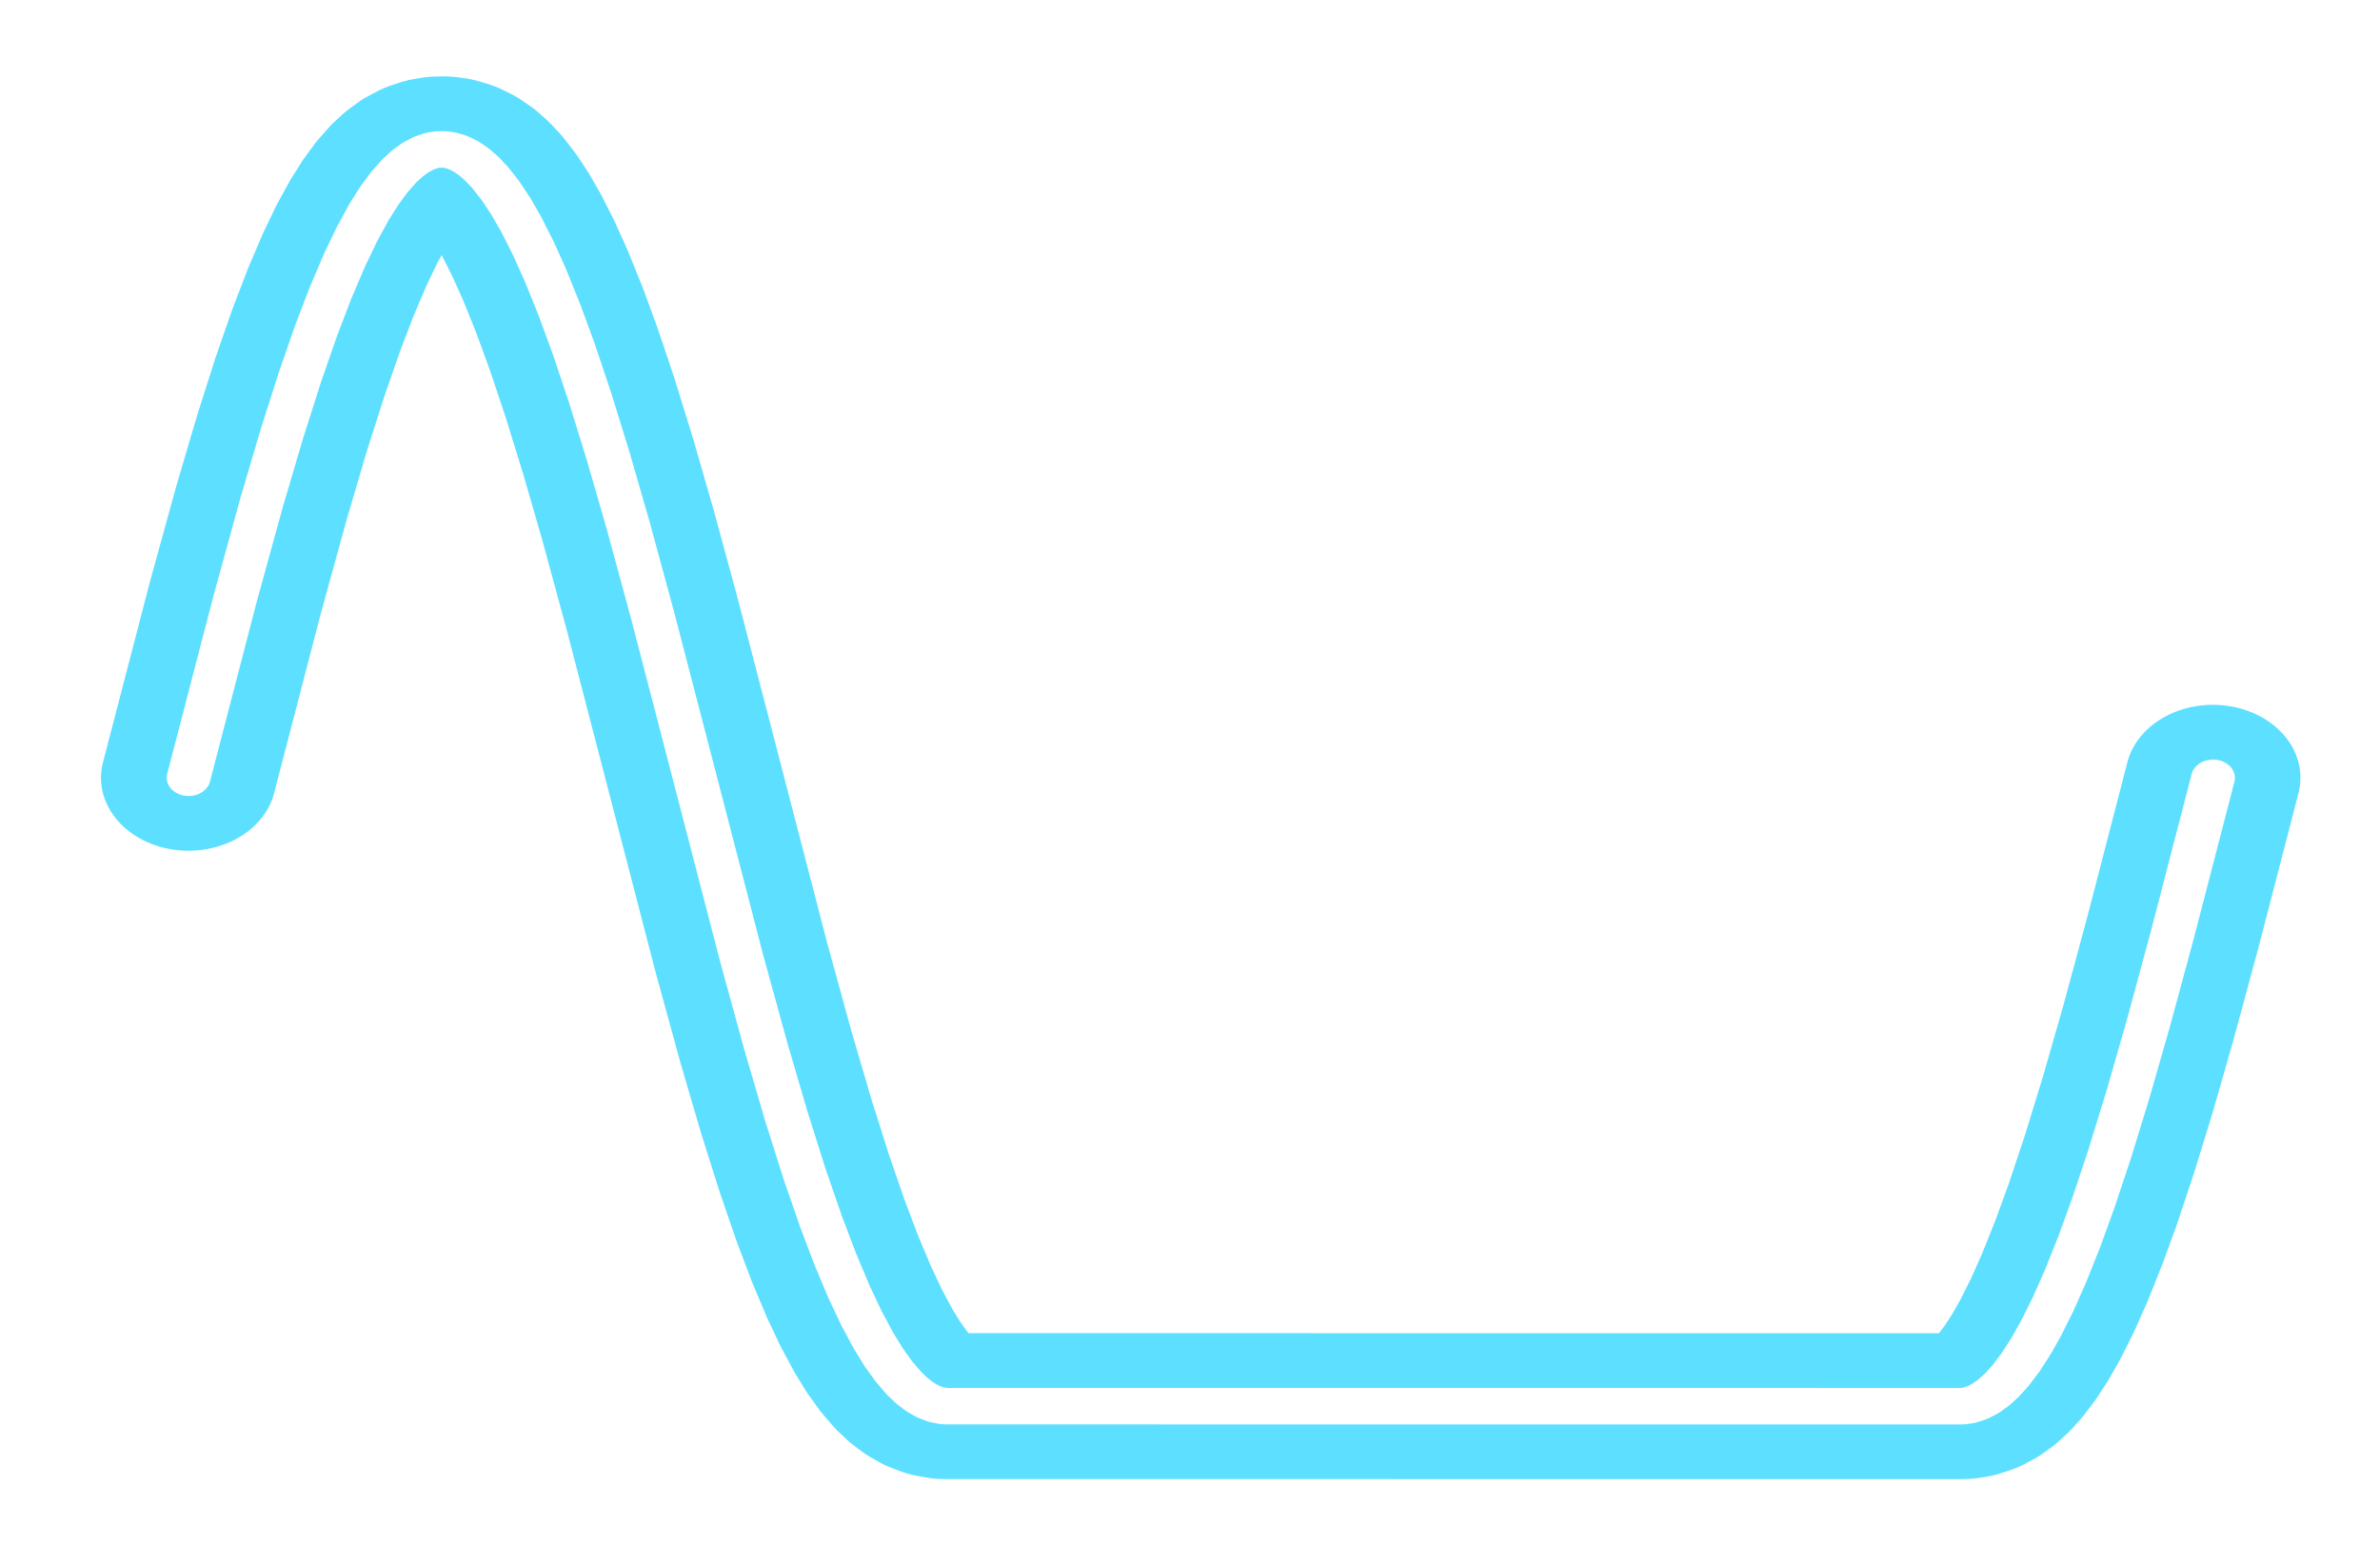 <?xml version="1.0" encoding="UTF-8" standalone="no"?>
<!-- Created with Inkscape (http://www.inkscape.org/) -->

<svg
   width="21.019mm"
   height="13.826mm"
   viewBox="0 0 21.019 13.826"
   version="1.1"
   id="svg1"
   inkscape:version="1.3.2 (091e20e, 2023-11-25, custom)"
   sodipodi:docname="hold_down_s.svg"
   xmlns:inkscape="http://www.inkscape.org/namespaces/inkscape"
   xmlns:sodipodi="http://sodipodi.sourceforge.net/DTD/sodipodi-0.dtd"
   xmlns="http://www.w3.org/2000/svg"
   xmlns:svg="http://www.w3.org/2000/svg">
  <sodipodi:namedview
     id="namedview1"
     pagecolor="#ffffff"
     bordercolor="#000000"
     borderopacity="0.25"
     inkscape:showpageshadow="2"
     inkscape:pageopacity="0.0"
     inkscape:pagecheckerboard="0"
     inkscape:deskcolor="#d1d1d1"
     inkscape:document-units="mm"
     inkscape:zoom="2.8044052"
     inkscape:cx="-41.185204"
     inkscape:cy="40.115459"
     inkscape:window-width="1920"
     inkscape:window-height="1001"
     inkscape:window-x="-9"
     inkscape:window-y="-9"
     inkscape:window-maximized="1"
     inkscape:current-layer="layer1" />
  <defs
     id="defs1">
    <clipPath
       id="p9b991f9323-9-9">
      <rect
         x="57.6"
         y="41.472"
         width="357.12"
         height="266.112"
         id="rect37-2-8" />
    </clipPath>
    <clipPath
       id="p46a843d1e2-1">
      <rect
         x="57.6"
         y="41.472"
         width="357.12"
         height="266.112"
         id="rect70-4" />
    </clipPath>
    <clipPath
       id="p46a843d1e2-7">
      <rect
         x="57.6"
         y="41.472"
         width="357.12"
         height="266.112"
         id="rect70-5" />
    </clipPath>
    <clipPath
       id="p46a843d1e2">
      <rect
         x="57.6"
         y="41.472"
         width="357.12"
         height="266.112"
         id="rect70" />
    </clipPath>
    <clipPath
       id="p46a843d1e2-38">
      <rect
         x="57.6"
         y="41.472"
         width="357.12"
         height="266.112"
         id="rect70-30" />
    </clipPath>
    <clipPath
       id="p46a843d1e2-38-1">
      <rect
         x="57.6"
         y="41.472"
         width="357.12"
         height="266.112"
         id="rect70-30-3" />
    </clipPath>
    <clipPath
       id="p46a843d1e2-38-1-9">
      <rect
         x="57.6"
         y="41.472"
         width="357.12"
         height="266.112"
         id="rect70-30-3-5" />
    </clipPath>
    <clipPath
       id="p46a843d1e2-3">
      <rect
         x="57.6"
         y="41.472"
         width="357.12"
         height="266.112"
         id="rect70-3" />
    </clipPath>
    <clipPath
       id="p46a843d1e2-38-1-1">
      <rect
         x="57.6"
         y="41.472"
         width="357.12"
         height="266.112"
         id="rect70-30-3-7" />
    </clipPath>
    <clipPath
       id="p46a843d1e2-38-1-9-9">
      <rect
         x="57.6"
         y="41.472"
         width="357.12"
         height="266.112"
         id="rect70-30-3-5-2" />
    </clipPath>
    <clipPath
       id="p46a843d1e2-3-4">
      <rect
         x="57.6"
         y="41.472"
         width="357.12"
         height="266.112"
         id="rect70-3-1" />
    </clipPath>
    <filter
       inkscape:collect="always"
       style="color-interpolation-filters:sRGB"
       id="filter7"
       x="-0.043"
       y="-0.056"
       width="1.086"
       height="1.112">
      <feGaussianBlur
         inkscape:collect="always"
         stdDeviation="6.324"
         id="feGaussianBlur7" />
    </filter>
    <clipPath
       id="p46a843d1e2-3-5">
      <rect
         x="57.6"
         y="41.472"
         width="357.12"
         height="266.112"
         id="rect70-3-3" />
    </clipPath>
    <clipPath
       id="p46a843d1e2-3-7">
      <rect
         x="57.6"
         y="41.472"
         width="357.12"
         height="266.112"
         id="rect70-3-4" />
    </clipPath>
    <filter
       inkscape:collect="always"
       style="color-interpolation-filters:sRGB"
       id="filter6"
       x="-0.021"
       y="-0.029"
       width="1.043"
       height="1.058">
      <feGaussianBlur
         inkscape:collect="always"
         stdDeviation="1.44"
         id="feGaussianBlur6" />
    </filter>
  </defs>
  <g
     inkscape:label="Calque 1"
     inkscape:groupmode="layer"
     id="layer1"
     transform="translate(-130.175,-131.233)">
    <g
       id="group_holddown_blur"
       style="stroke-linecap:butt;stroke-linejoin:round"
       transform="matrix(0.353,0,0,0.353,51.988,159.735)">
      <path
         style="color:#000000;fill:#5ddfff;stroke-width:28.077;stroke-linecap:round;stroke-linejoin:round;stroke-dasharray:none;filter:url(#filter7)"
         d="m 114.471,39.545 -0.975,0.021 a 14.04,14.04 0 0 0 -2.428,0.266 l -0.975,0.193 a 14.04,14.04 0 0 0 -2.525,0.756 l -1.301,0.525 a 14.04,14.04 0 0 0 -2.291,1.182 l -1.301,0.83 a 14.04,14.04 0 0 0 -1.664,1.246 l -1.301,1.131 a 14.04,14.04 0 0 0 -1.172,1.148 l -1.301,1.432 a 14.04,14.04 0 0 0 -0.908,1.109 l -1.625,2.205 a 14.04,14.04 0 0 0 -0.676,1.006 l -1.625,2.658 a 14.04,14.04 0 0 0 -0.457,0.807 l -1.625,3.1 a 14.04,14.04 0 0 0 -0.346,0.705 l -1.949,4.287 a 14.04,14.04 0 0 0 -0.258,0.605 l -1.951,4.883 A 14.04,14.04 0 0 0 85.625,70.152 l -2.273,6.412 a 14.04,14.04 0 0 0 -0.145,0.43 l -2.275,7.135 a 14.04,14.04 0 0 0 -0.109,0.355 l -2.6,8.967 a 14.04,14.04 0 0 0 -0.084,0.307 l -2.926,11.018 a 14.04,14.04 0 0 0 -0.064,0.252 l -3.25,13.229 a 14.04,14.04 0 0 0 -0.049,0.209 L 67.625,136.879 a 14.04,14.04 0 0 0 -0.037,0.168 l -7.475,34.51 A 14.038,14.038 0 0 0 70.861,188.248 14.038,14.038 0 0 0 87.553,177.5 l 7.457,-34.426 4.182,-18.225 3.191,-12.996 2.852,-10.736 2.504,-8.637 2.148,-6.74 2.107,-5.941 1.727,-4.322 0.705,-1.551 1.611,3.812 1.766,4.701 2.133,6.336 2.168,7.102 2.518,9 2.859,11.088 3.201,13.32 3.865,17.064 5.51,25.443 8.773,40.576 a 14.04,14.04 0 0 0 0.039,0.168 l 3.898,17.021 a 14.04,14.04 0 0 0 0.047,0.197 l 3.25,13.297 a 14.04,14.04 0 0 0 0.062,0.246 l 2.926,11.094 a 14.04,14.04 0 0 0 0.082,0.299 l 2.6,9.045 a 14.04,14.04 0 0 0 0.104,0.346 l 2.275,7.209 a 14.04,14.04 0 0 0 0.139,0.418 l 2.275,6.492 a 14.04,14.04 0 0 0 0.186,0.498 l 1.949,4.955 a 14.04,14.04 0 0 0 0.246,0.586 l 1.951,4.363 a 14.04,14.04 0 0 0 0.326,0.684 l 1.625,3.166 a 14.04,14.04 0 0 0 0.434,0.779 l 1.625,2.725 a 14.04,14.04 0 0 0 0.637,0.975 l 1.625,2.273 a 14.04,14.04 0 0 0 0.85,1.074 l 1.301,1.488 a 14.04,14.04 0 0 0 1.098,1.121 l 1.299,1.188 a 14.04,14.04 0 0 0 1.562,1.236 l 1.299,0.887 a 14.04,14.04 0 0 0 2.168,1.213 l 1.301,0.584 a 14.04,14.04 0 0 0 2.812,0.918 l 1.301,0.277 a 14.04,14.04 0 0 0 2.93,0.311 c 67.691,0 99.434,0.012 162.488,0.012 a 14.04,14.04 0 0 0 0.311,-0.002 l 0.975,-0.021 a 14.04,14.04 0 0 0 2.426,-0.266 l 0.977,-0.195 a 14.04,14.04 0 0 0 2.525,-0.754 l 1.301,-0.525 a 14.04,14.04 0 0 0 2.291,-1.182 l 1.301,-0.83 a 14.04,14.04 0 0 0 1.664,-1.246 l 1.301,-1.133 a 14.04,14.04 0 0 0 1.172,-1.148 l 1.301,-1.432 a 14.04,14.04 0 0 0 0.824,-0.994 l 1.299,-1.729 a 14.04,14.04 0 0 0 0.646,-0.936 l 1.625,-2.568 a 14.04,14.04 0 0 0 0.494,-0.842 l 1.625,-3.014 a 14.04,14.04 0 0 0 0.342,-0.676 l 1.625,-3.445 a 14.04,14.04 0 0 0 0.264,-0.596 l 1.949,-4.688 a 14.04,14.04 0 0 0 0.203,-0.516 l 1.949,-5.266 a 14.04,14.04 0 0 0 0.156,-0.439 l 2.273,-6.832 a 14.04,14.04 0 0 0 0.119,-0.371 l 2.275,-7.523 a 14.04,14.04 0 0 0 0.09,-0.311 l 2.6,-9.369 a 14.04,14.04 0 0 0 0.07,-0.268 l 2.926,-11.412 a 14.04,14.04 0 0 0 0.055,-0.219 l 3.25,-13.59 a 14.04,14.04 0 0 0 0.039,-0.174 l 3.9,-17.273 a 14.04,14.04 0 0 0 0.027,-0.127 l 5.85,-27.068 a 14.04,14.04 0 0 0 0.008,-0.031 l 0.65,-3.043 a 14.038,14.038 0 0 0 -10.797,-16.662 14.038,14.038 0 0 0 -16.662,10.797 l -0.646,3.025 -5.832,26.99 -3.865,17.123 -3.203,13.391 -2.861,11.168 -2.52,9.08 -2.172,7.182 -2.141,6.426 -1.771,4.785 -1.719,4.129 -1.324,2.809 -1.213,2.25 -0.939,1.484 c -59.304,-4.5e-4 -92.394,-0.013 -155.617,-0.014 l -0.248,-0.348 -1.1,-1.84 -1.248,-2.434 -1.666,-3.727 -1.734,-4.412 -2.115,-6.033 -2.154,-6.826 -2.506,-8.721 -2.854,-10.82 -3.195,-13.076 -3.857,-16.836 -8.758,-40.494 a 14.04,14.04 0 0 0 0,-0.004 l -5.525,-25.512 a 14.04,14.04 0 0 0 -0.027,-0.129 l -3.9,-17.219 a 14.04,14.04 0 0 0 -0.041,-0.18 l -3.25,-13.523 a 14.04,14.04 0 0 0 -0.057,-0.227 l -2.926,-11.338 a 14.04,14.04 0 0 0 -0.072,-0.275 l -2.602,-9.297 a 14.04,14.04 0 0 0 -0.092,-0.316 l -2.275,-7.453 a 14.04,14.04 0 0 0 -0.123,-0.381 L 144.334,73.25 a 14.04,14.04 0 0 0 -0.162,-0.453 l -1.949,-5.193 a 14.04,14.04 0 0 0 -0.213,-0.533 l -1.949,-4.611 A 14.04,14.04 0 0 0 139.783,61.844 l -1.625,-3.383 a 14.04,14.04 0 0 0 -0.361,-0.697 l -1.623,-2.947 a 14.04,14.04 0 0 0 -0.523,-0.871 l -1.625,-2.5 a 14.04,14.04 0 0 0 -0.688,-0.967 l -1.301,-1.672 A 14.04,14.04 0 0 0 131.158,47.781 l -1.301,-1.377 a 14.04,14.04 0 0 0 -1.254,-1.172 l -1.299,-1.076 a 14.04,14.04 0 0 0 -1.775,-1.25 l -1.299,-0.773 a 14.04,14.04 0 0 0 -2.416,-1.141 l -1.301,-0.469 a 14.04,14.04 0 0 0 -2.613,-0.666 l -0.977,-0.15 a 14.04,14.04 0 0 0 -2.453,-0.162 z"
         id="holddown_blur"
         transform="matrix(0.156,0,0,0.13,214.692,-83.971)" />
      <path
         d="m 73.833,174.528 7.475,-34.51 4.225,-18.413 3.25,-13.228 2.925,-11.017 2.6,-8.967 2.275,-7.134 2.275,-6.412 1.95,-4.883 1.95,-4.287 1.625,-3.1 1.625,-2.658 1.625,-2.204 1.3,-1.431 1.3,-1.132 1.3,-0.83 1.3,-0.526 0.975,-0.194 0.975,-0.022 0.975,0.151 1.3,0.468 1.3,0.773 1.3,1.076 1.3,1.375 1.3,1.672 1.625,2.5 1.625,2.947 1.625,3.382 1.95,4.613 1.95,5.194 2.275,6.754 2.275,7.452 2.6,9.296 2.925,11.34 3.25,13.523 3.9,17.218 5.525,25.511 8.774,40.578 3.9,17.02 3.25,13.298 2.925,11.093 2.6,9.045 2.275,7.209 2.275,6.492 1.95,4.955 1.95,4.363 1.625,3.166 1.625,2.725 1.625,2.273 1.3,1.487 1.3,1.188 1.3,0.887 1.3,0.583 1.3,0.277 c 67.693,0 99.437,0.013 162.49,0.013 l 0.975,-0.021 0.975,-0.194 1.3,-0.526 1.3,-0.83 1.3,-1.132 1.3,-1.431 1.3,-1.727 1.625,-2.568 1.625,-3.013 1.625,-3.446 1.95,-4.687 1.95,-5.264 2.275,-6.831 2.275,-7.523 2.6,-9.37 2.925,-11.411 3.25,-13.588 3.9,-17.274 5.85,-27.068 0.65,-3.043 v 0"
         clip-path="url(#p46a843d1e2-3-5)"
         style="fill:none;stroke:#5ddfff;stroke-width:14.038;stroke-linecap:round;stroke-linejoin:round;stroke-dasharray:none;stroke-opacity:1"
         id="holddown"
         transform="matrix(0.156,0,0,0.13,214.693,-83.971)"
         sodipodi:nodetypes="cccccccccccccccccccccccccccccccccccccccccccccccccccccccccccccccccccccccccccc" />
      <path
         d="m 73.833,174.528 7.475,-34.51 4.225,-18.413 3.25,-13.228 2.925,-11.017 2.6,-8.967 2.275,-7.134 2.275,-6.412 1.95,-4.883 1.95,-4.287 1.625,-3.1 1.625,-2.658 1.625,-2.204 1.3,-1.431 1.3,-1.132 1.3,-0.83 1.3,-0.526 0.975,-0.194 0.975,-0.022 0.975,0.151 1.3,0.468 1.3,0.773 1.3,1.076 1.3,1.375 1.3,1.672 1.625,2.5 1.625,2.947 1.625,3.382 1.95,4.613 1.95,5.194 2.275,6.754 2.275,7.452 2.6,9.296 2.925,11.34 3.25,13.523 3.9,17.218 5.525,25.511 8.774,40.578 3.9,17.02 3.25,13.298 2.925,11.093 2.6,9.045 2.275,7.209 2.275,6.492 1.95,4.955 1.95,4.363 1.625,3.166 1.625,2.725 1.625,2.273 1.3,1.487 1.3,1.188 1.3,0.887 1.3,0.583 1.3,0.277 c 67.693,0 99.437,0.013 162.49,0.013 l 0.975,-0.021 0.975,-0.194 1.3,-0.526 1.3,-0.83 1.3,-1.132 1.3,-1.431 1.3,-1.727 1.625,-2.568 1.625,-3.013 1.625,-3.446 1.95,-4.687 1.95,-5.264 2.275,-6.831 2.275,-7.523 2.6,-9.37 2.925,-11.411 3.25,-13.588 3.9,-17.274 5.85,-27.068 0.65,-3.043 v 0"
         clip-path="url(#p46a843d1e2-3-7)"
         style="fill:none;stroke:#ffffff;stroke-width:7.019;stroke-linecap:round;stroke-linejoin:round;stroke-dasharray:none;stroke-opacity:1;filter:url(#filter6)"
         id="holddown_white"
         transform="matrix(0.156,0,0,0.13,214.693,-83.971)"
         sodipodi:nodetypes="cccccccccccccccccccccccccccccccccccccccccccccccccccccccccccccccccccccccccccc" />
    </g>
  </g>
</svg>
